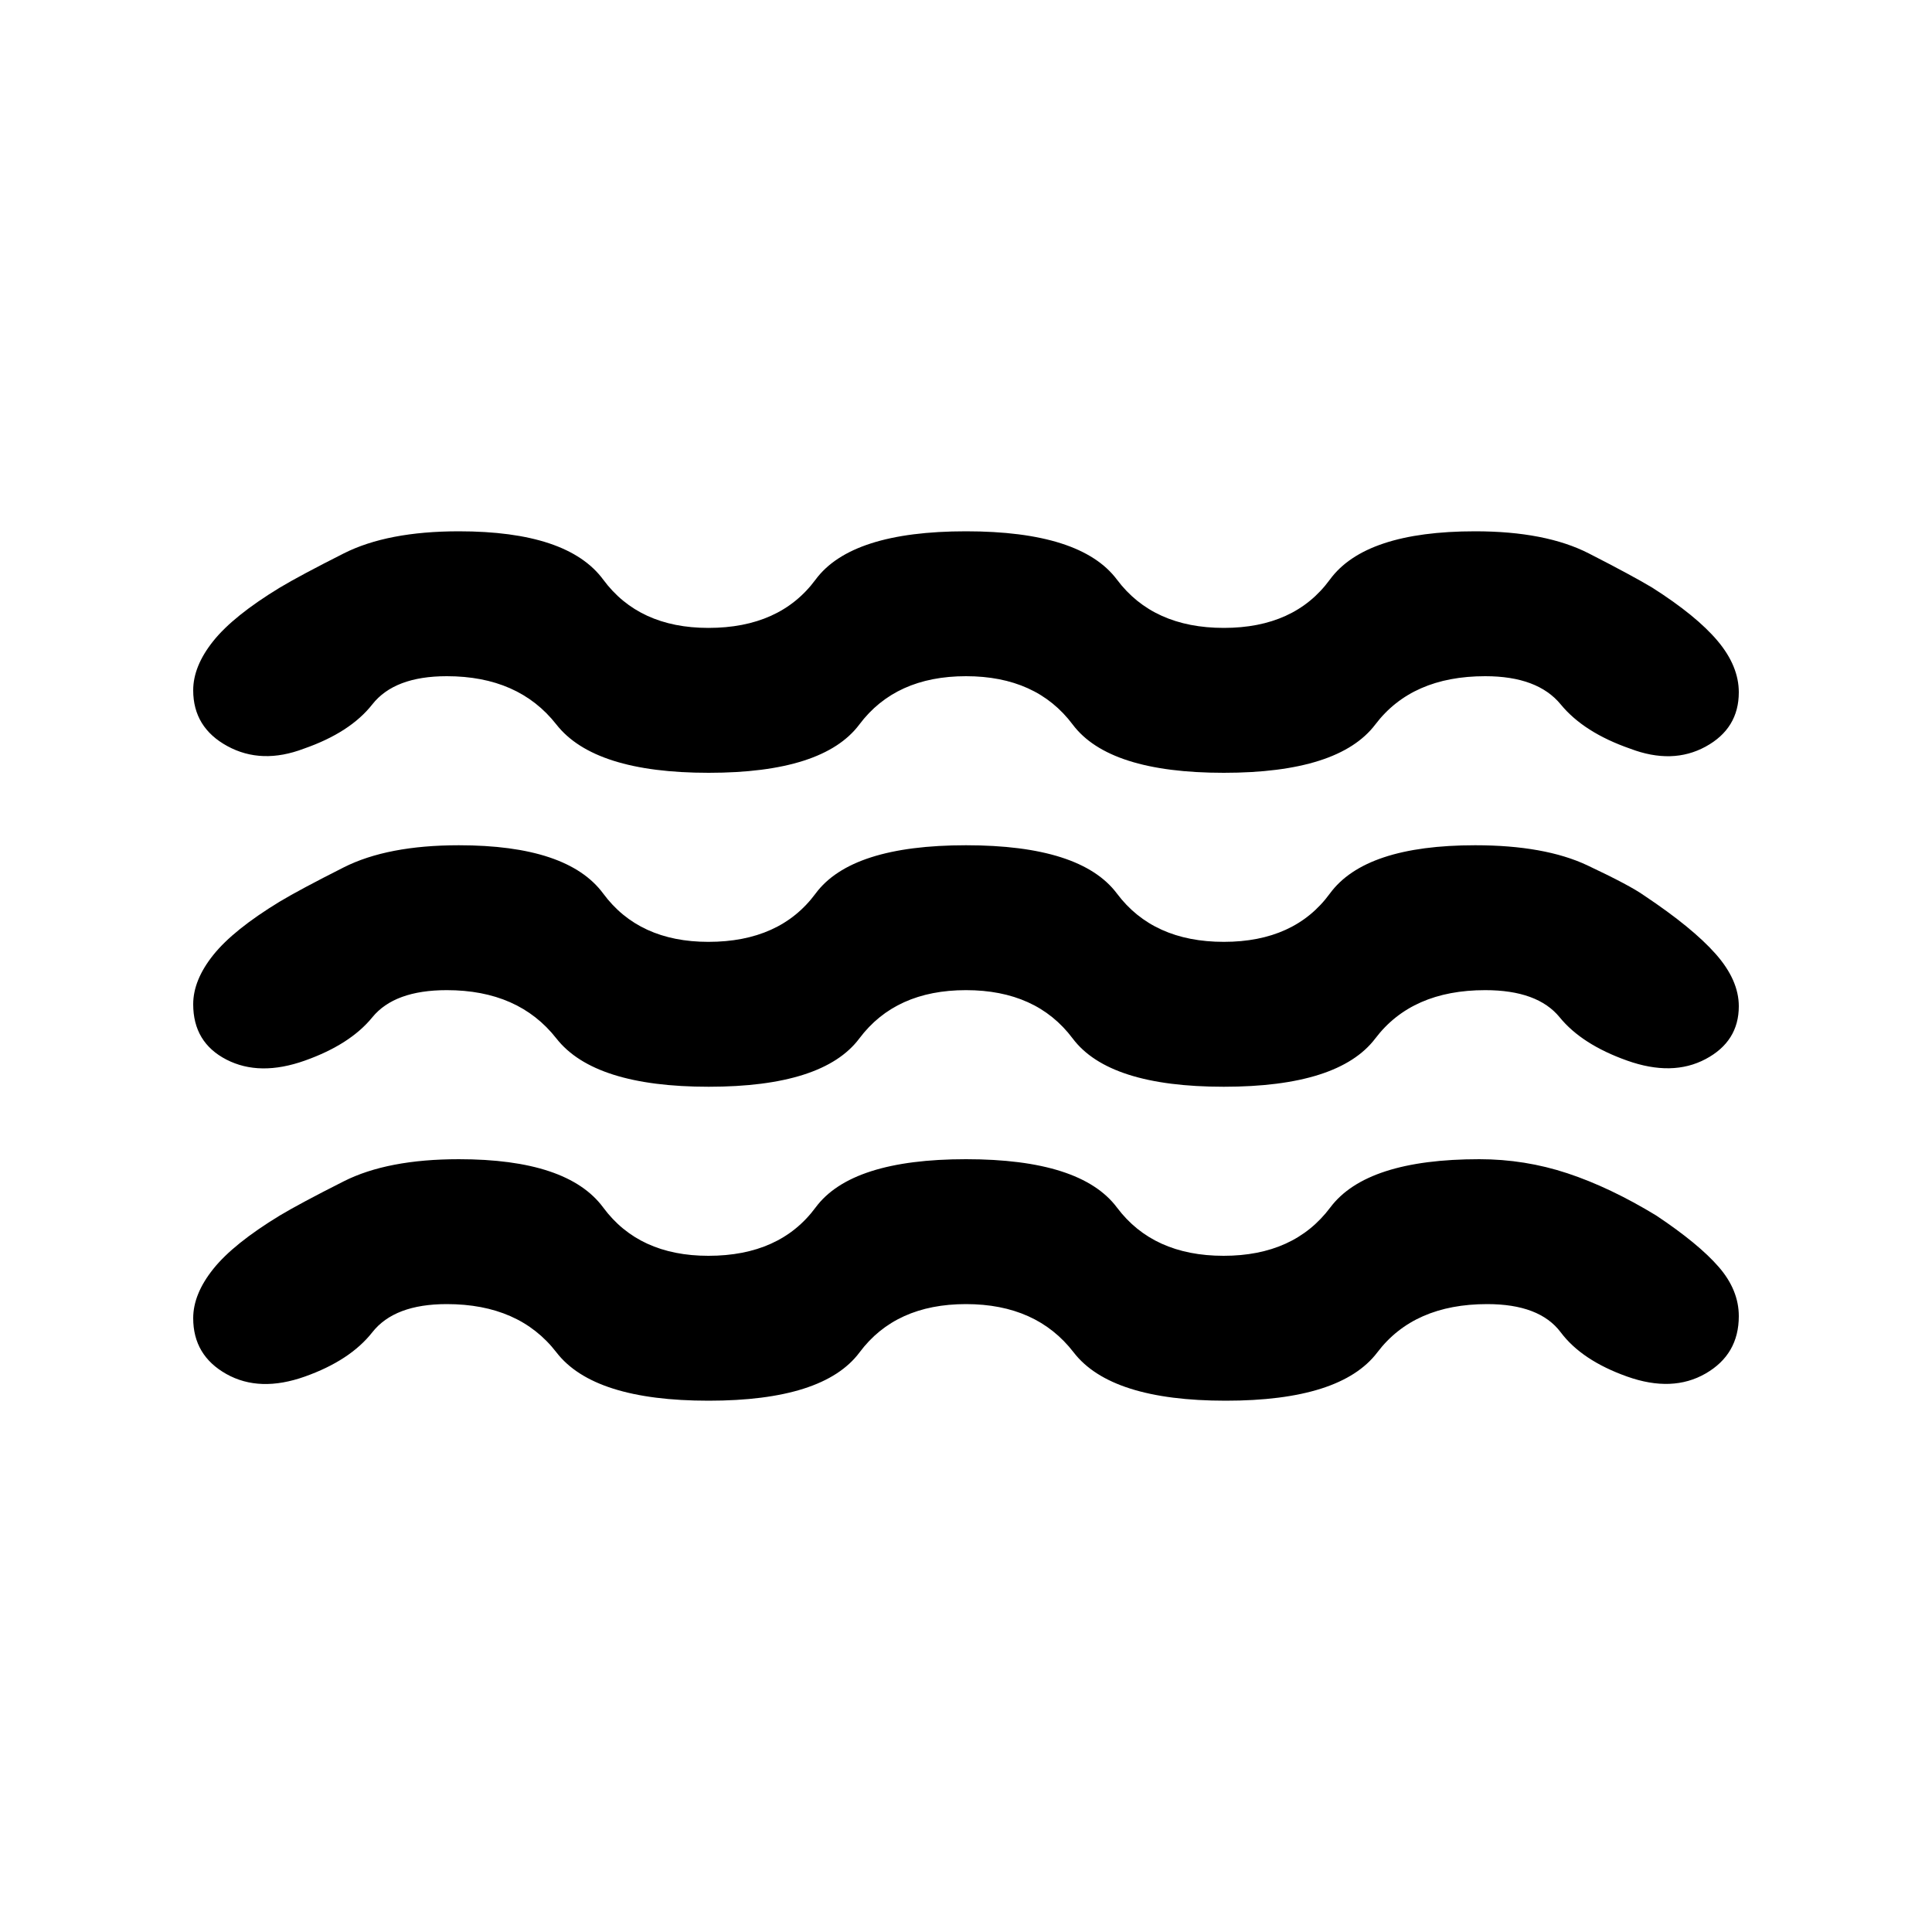 <svg xmlns="http://www.w3.org/2000/svg" height="20" viewBox="0 -960 960 960" width="20"><path d="M222-312q-26 0-37 14t-33.5 22q-22.5 8-39-1.25T96-305q0-12 10-24.5t33-26.5q10-6 31.78-17 21.77-11 57.22-11 54 0 71.73 24 17.74 24 52.27 24 35.5 0 53.25-24T480-384q57 0 75 24t53 24q35 0 53-24t74.07-24q22.63 0 43.78 7Q800-370 823-356q21 14 31 25.5t10 24.5q0 19-16.5 28.5t-39 1.5q-22.5-8-33-22T739-312q-36.42 0-54.62 24-18.21 24-75.3 24-57.08 0-75.58-24T480-312q-35 0-52.9 24-17.91 24-75 24-57.1 0-75.6-24-18.5-24-54.5-24Zm0-156q-26 0-37 13.5T151.5-433q-22.5 8-39-.5T96-461q0-12 10-24.5t33-26.5q10-6 31.78-17 21.77-11 57.22-11 54 0 71.73 24 17.74 24 52.27 24 35.5 0 53.25-24T480-540q57 0 75 24t53.12 24q35.12 0 52.68-24 17.57-24 72.2-24 34.55 0 55.78 10Q810-520 817-515q24 16 35.5 29t11.5 26q0 17.5-16.5 26.25t-39 .75q-22.5-8-33.5-21.5T738-468q-36.42 0-54.62 24-18.21 24-75.3 24Q551-420 533-444t-53-24q-35 0-53 24t-74.87 24q-56.87 0-75.67-24-18.8-24-54.46-24Zm0-156q-26 0-37 14t-34 22q-21 8-38-1.25T96-617q0-12 10-24.5t33-26.5q10-6 31.78-17 21.77-11 57.22-11 54 0 71.73 24 17.74 24 52.27 24 35.5 0 53.25-24T480-696q57 0 75 24t53.12 24q35.12 0 52.68-24 17.57-24 72.2-24 35 0 56.5 11t31.5 17q22 14 32.5 26.5T864-616q0 18-16.5 27t-37.5 1q-23-8-34.5-22T738-624q-36.42 0-54.62 24-18.21 24-75.3 24Q551-576 533-600t-53-24q-35 0-53 24t-74.87 24q-56.87 0-75.67-24-18.8-24-54.46-24Z"/></svg>